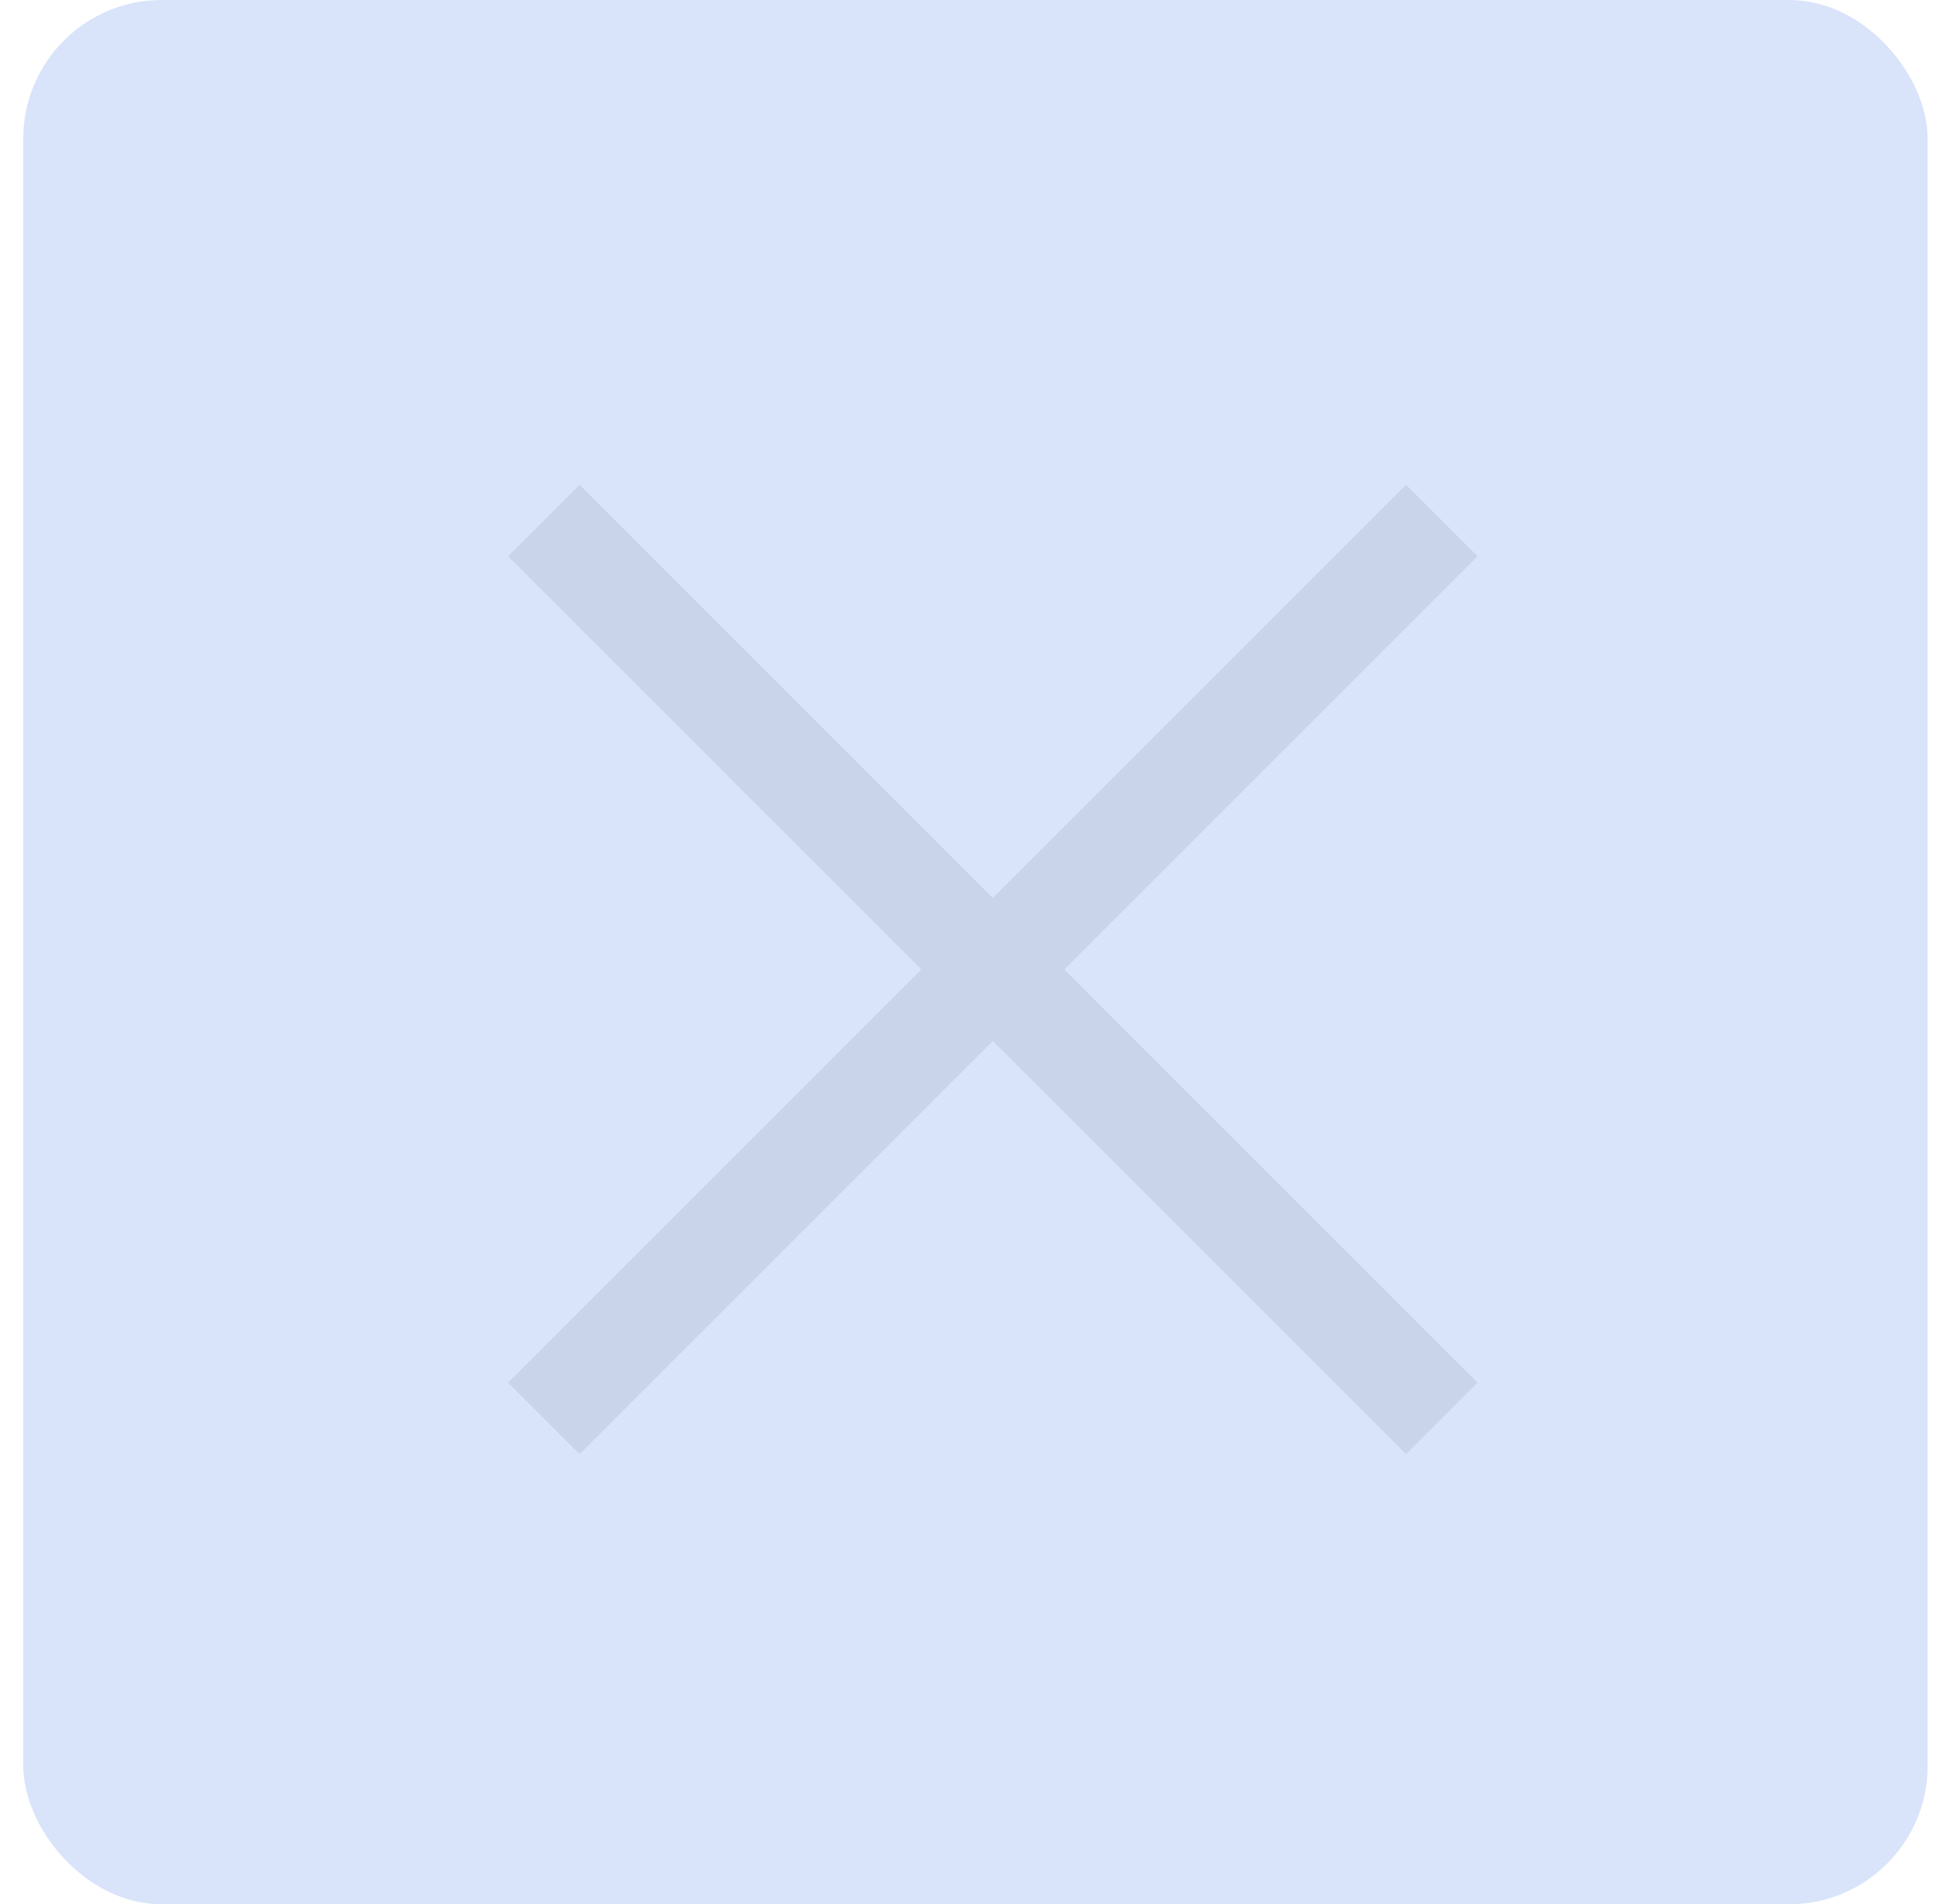 <svg width="56" height="55" viewBox="0 0 56 55" fill="none" xmlns="http://www.w3.org/2000/svg">
	<g clip-path="url(#clip0_80_4341)">
		<rect x="0.672" width="55" height="55" rx="4" fill="#427AE8" fill-opacity="0.2" />
		<g clip-path="url(#clip1_80_4341)">
			<path fill-rule="evenodd" clip-rule="evenodd" d="M16.738 14L14.672 16.066L26.606 28L14.672 39.934L16.738 42L28.672 30.066L40.606 42L42.672 39.934L30.738 28L42.672 16.066L40.606 14L28.672 25.934L16.738 14Z" fill="#C9D4EB" />
		</g>
	</g>
	<defs>
		<clipPath id="clip0_80_4341">
			<rect width="55" height="55" fill="black" transform="translate(0.672)" />
		</clipPath>
		<clipPath id="clip1_80_4341">
			<rect width="28" height="28" fill="black" transform="translate(14.672 14)" />
		</clipPath>
	</defs>
</svg>
